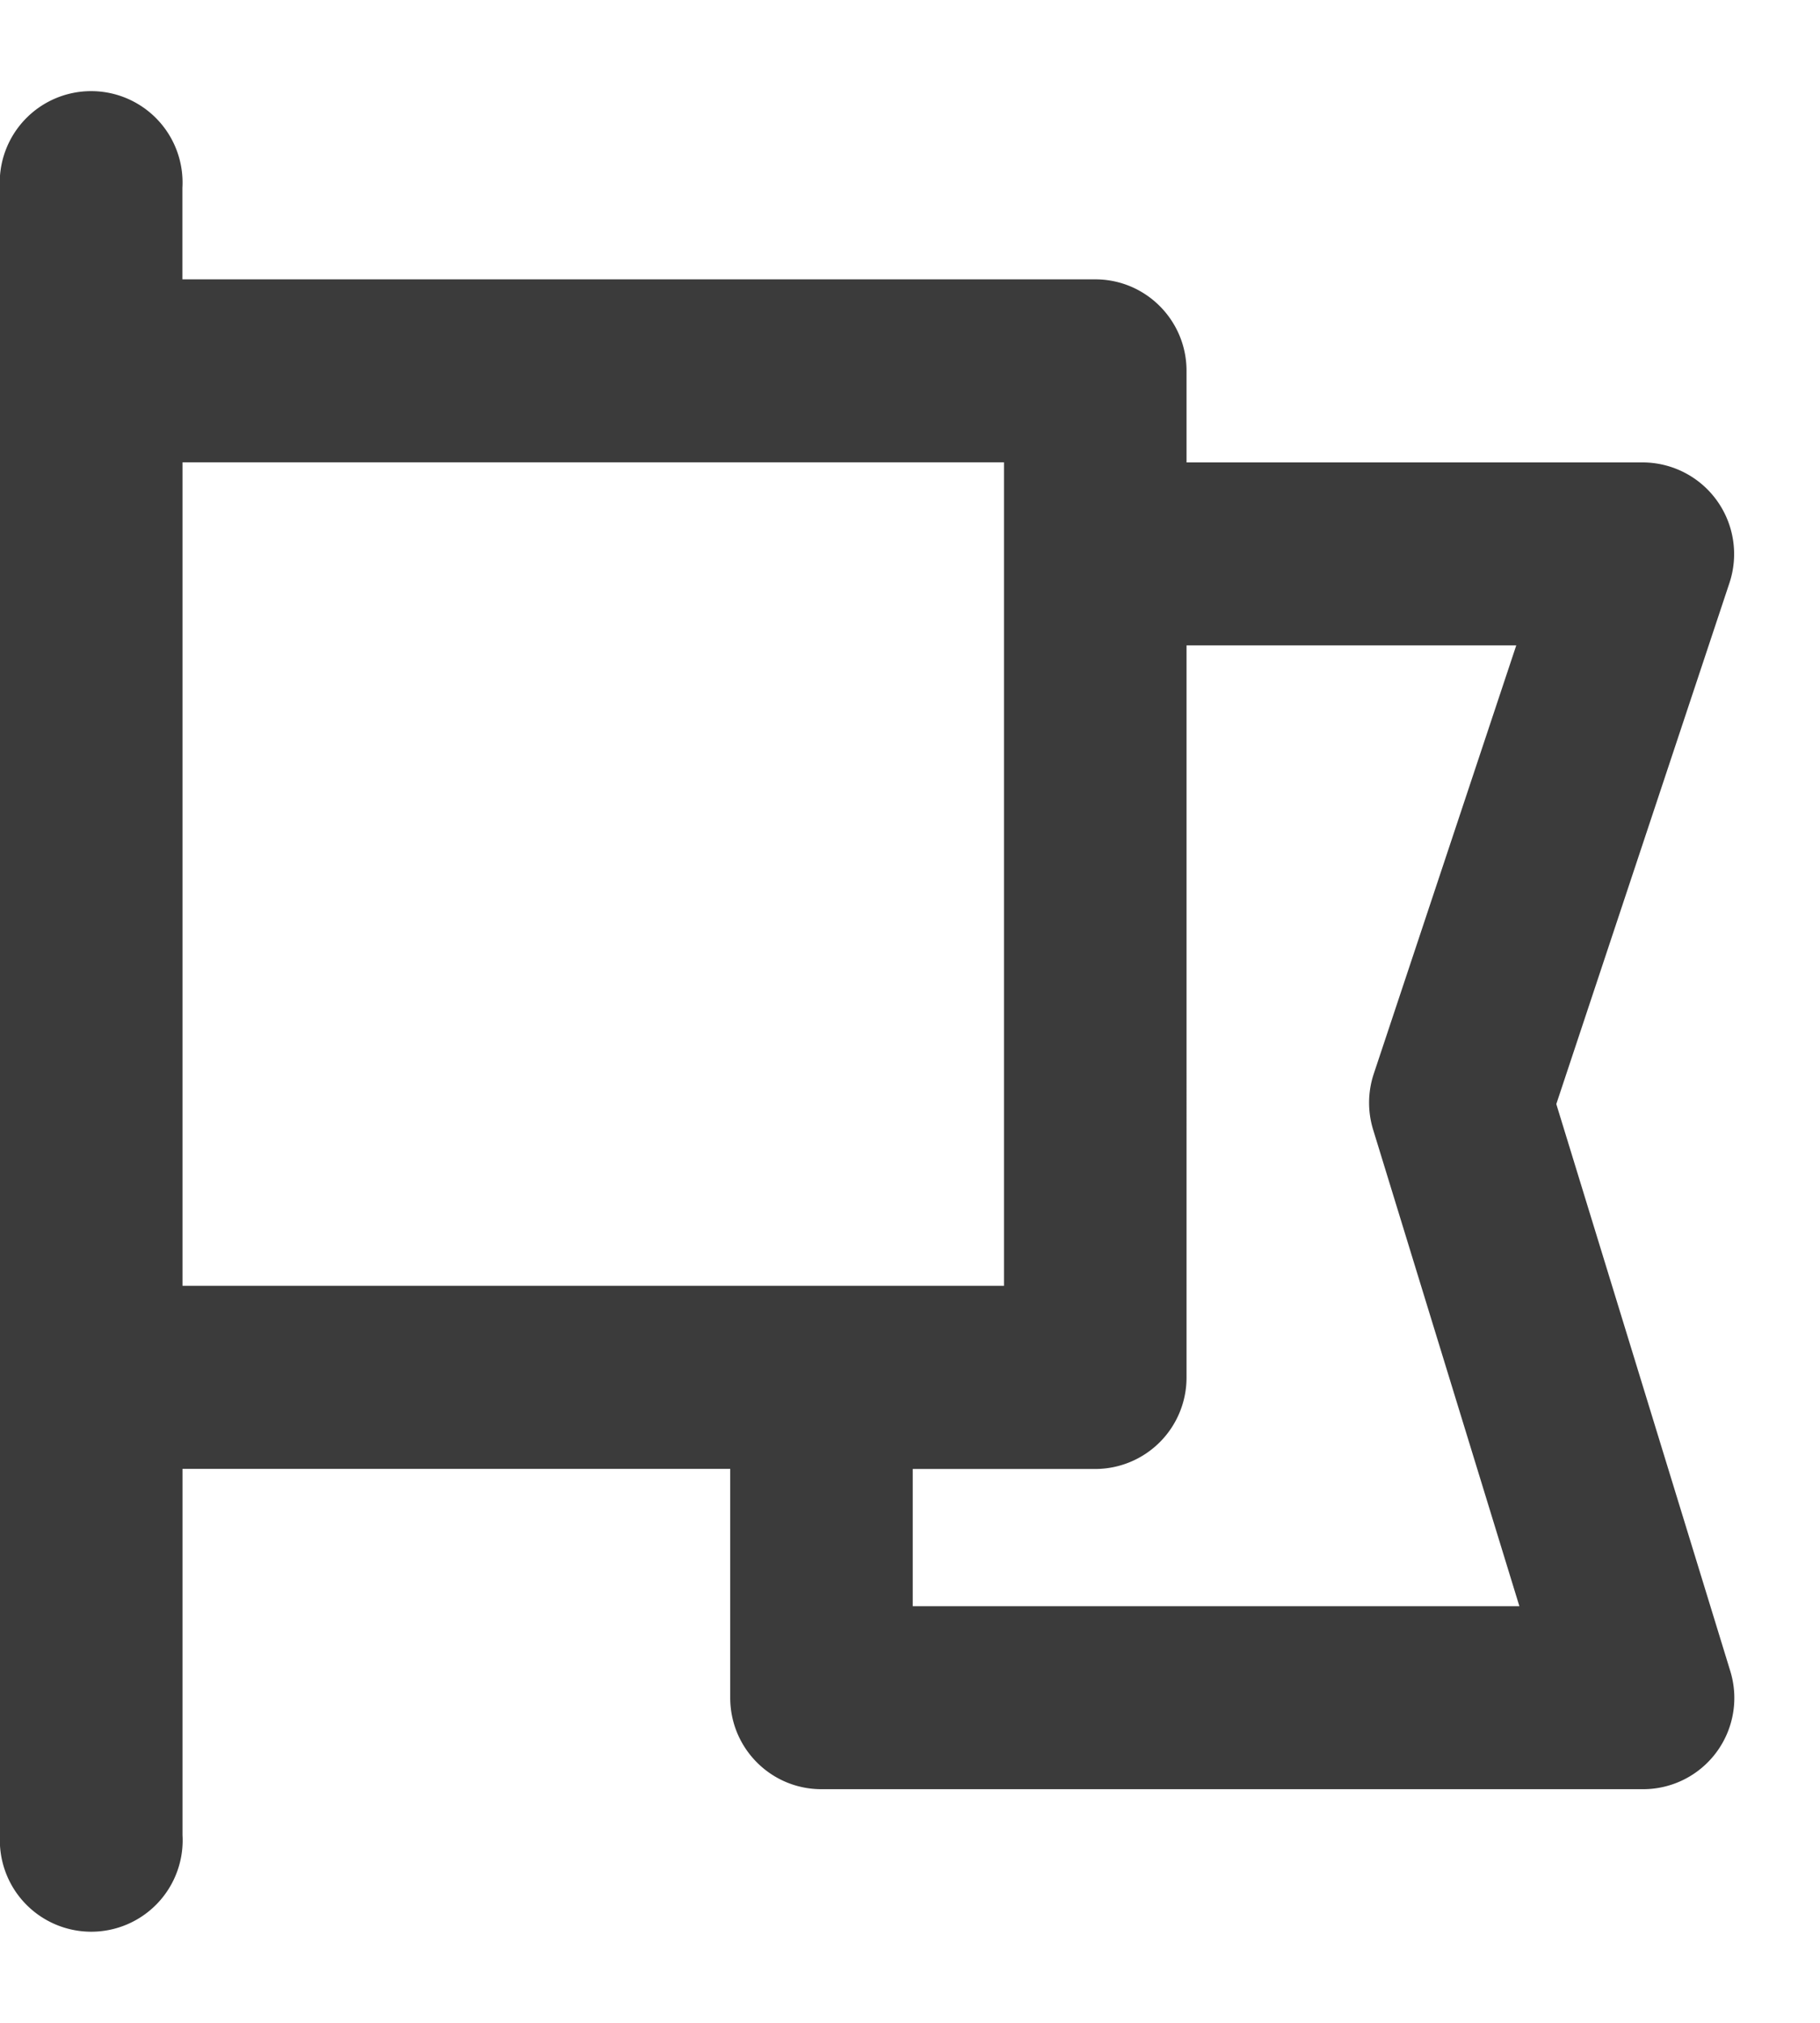 <svg width="18" height="20" fill="none" xmlns="http://www.w3.org/2000/svg"><path fill-rule="evenodd" clip-rule="evenodd" d="M0 18.143a.904.904 0 1 0 1.805 0v-3.62h5.417v2.263c0 .5.404.904.902.904h8.125a.902.902 0 0 0 .863-1.17l-1.72-5.604 1.713-5.154a.906.906 0 0 0-.856-1.19h-4.514v-.905c0-.5-.404-.905-.902-.905H1.804v-.905a.904.904 0 1 0-1.805 0v16.286ZM1.805 4.57v8.143H9.93V4.571H1.805Zm9.93 9.048V6.381h3.261l-1.41 4.238a.907.907 0 0 0-.005.552l1.446 4.71h-6v-1.357h1.806a.904.904 0 0 0 .902-.905Z" fill="#3B3B3B"/></svg>